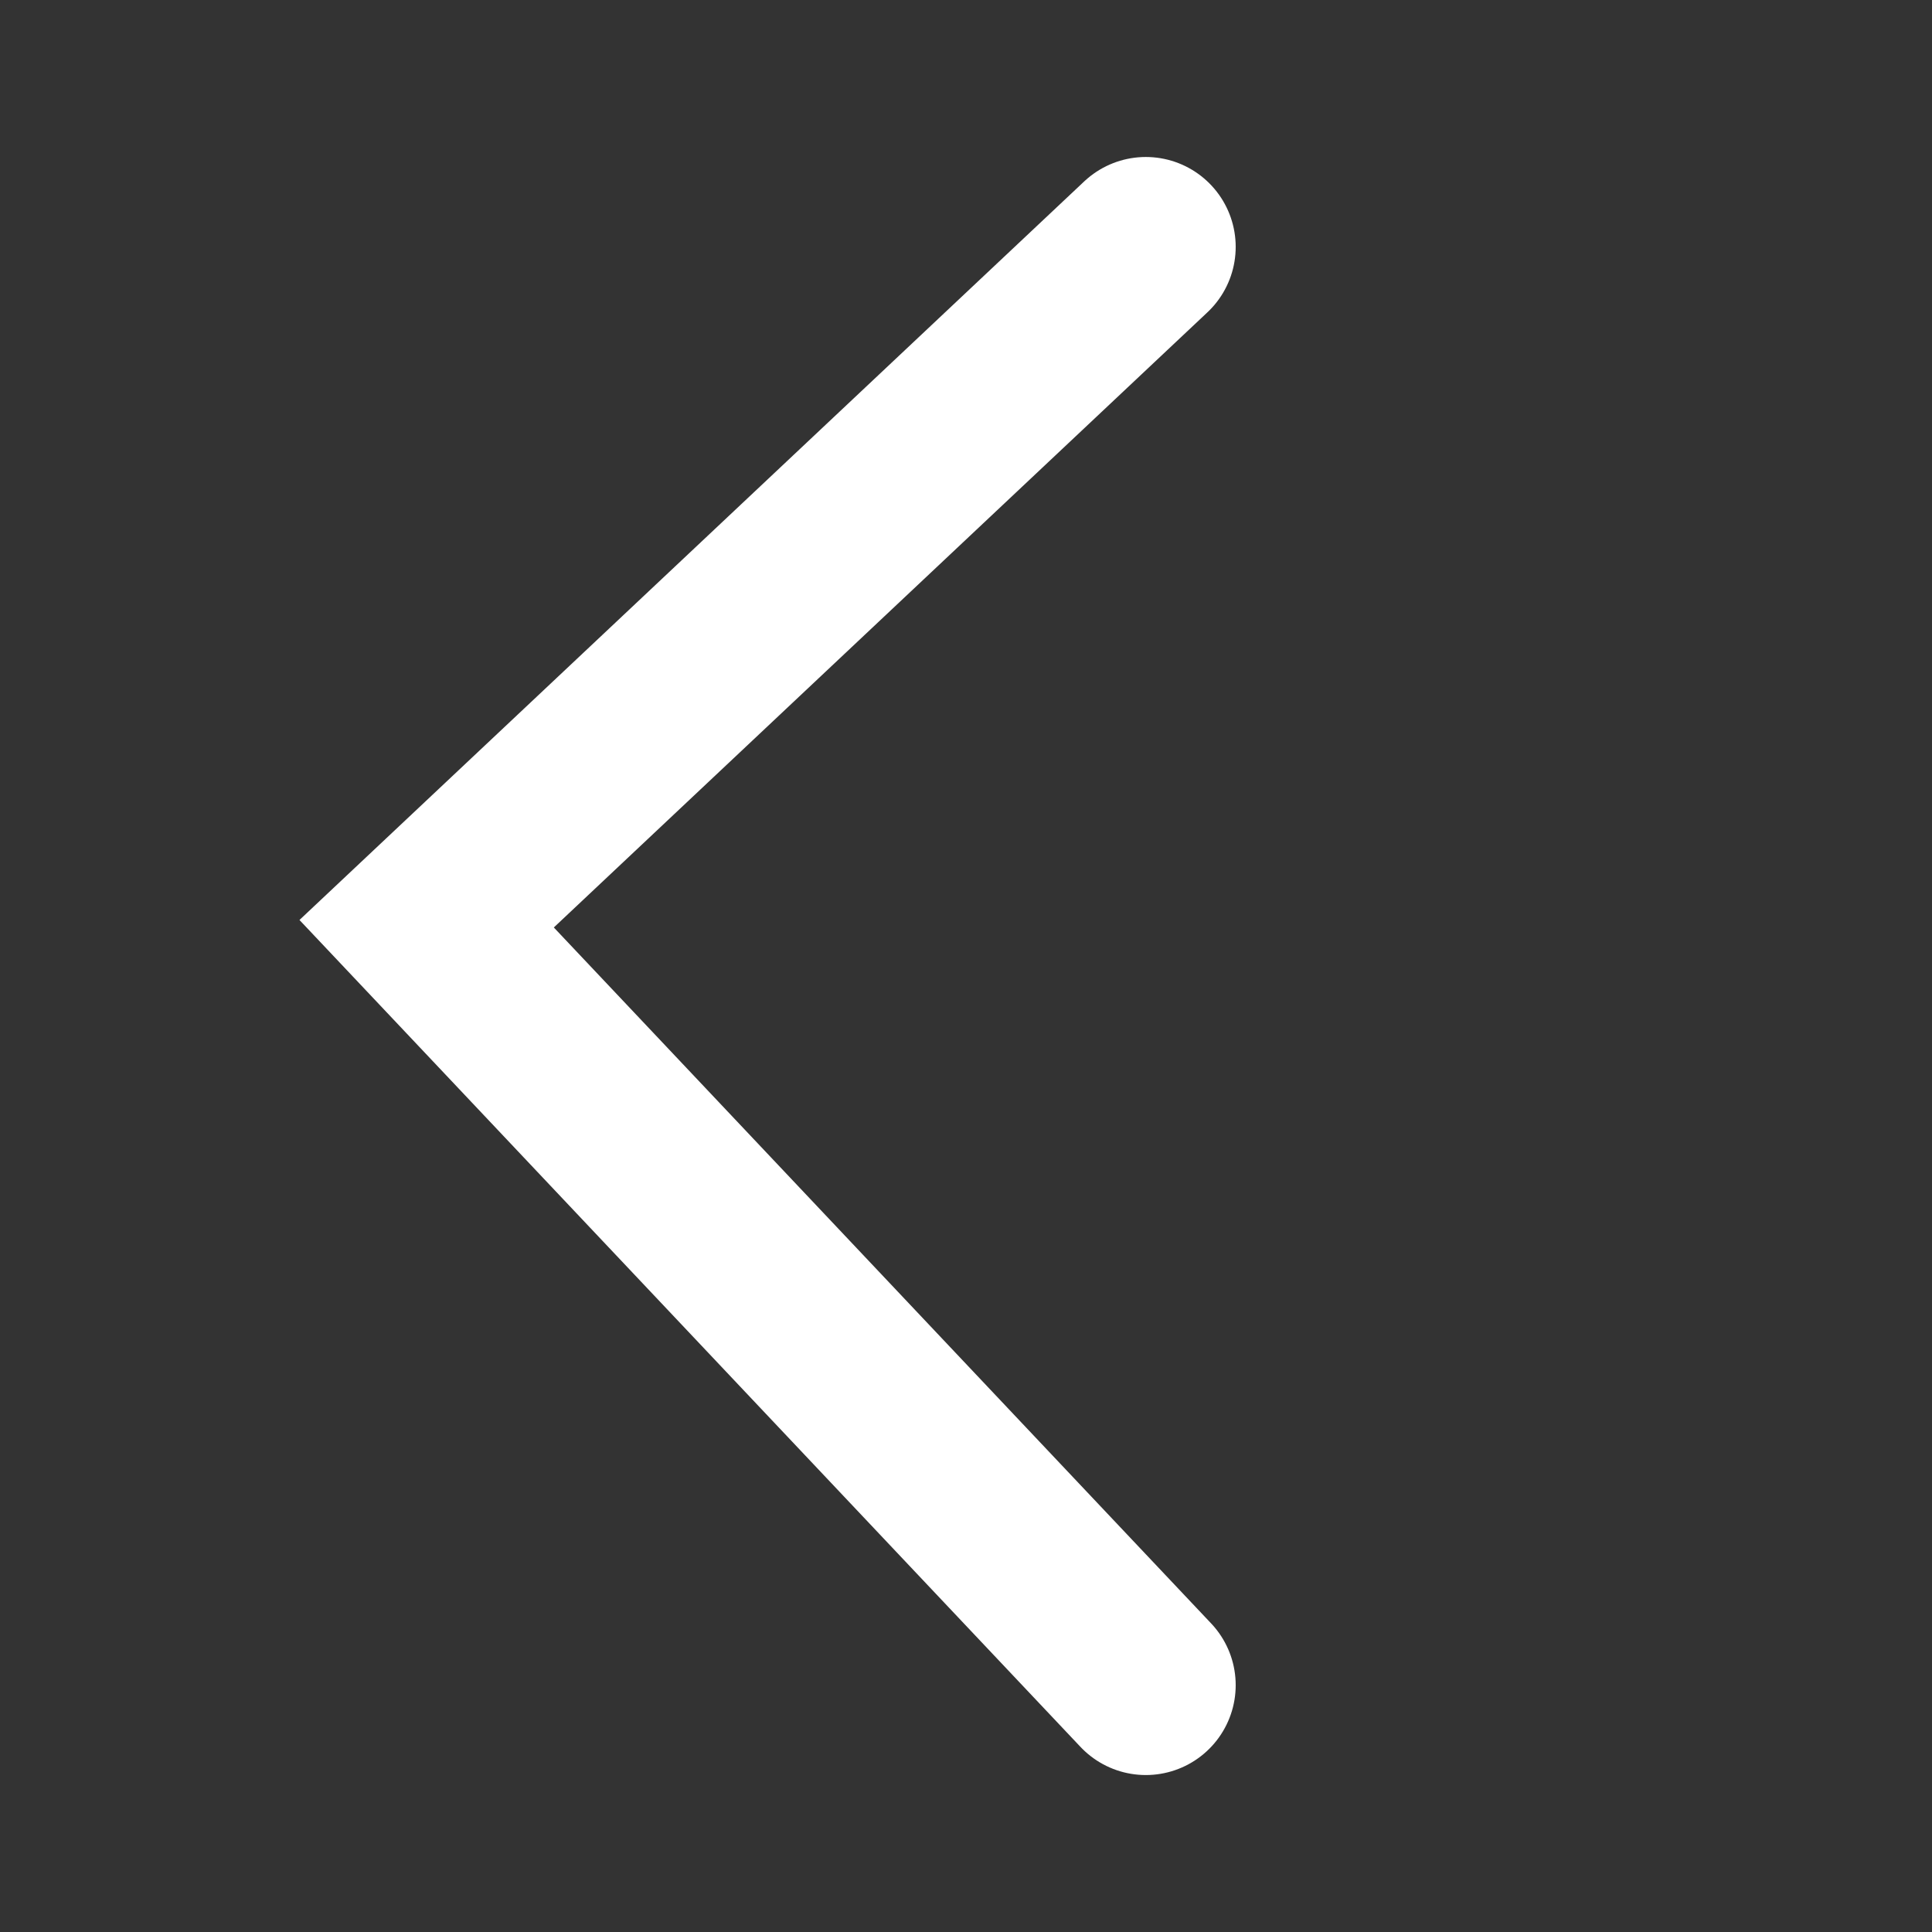 <svg width="60" height="60" viewBox="0 0 60 60" fill="none" xmlns="http://www.w3.org/2000/svg">
<rect x="0" y="0" width="60" height="60" fill="#333333" stroke="none"/>
<g id="shevron/right-lg">
<path id="Vector 2" d="M35.584 7.667L13.25 28.687L35.584 52.334" stroke="white" stroke-width="5.583" stroke-linecap="round"/>
</g>
</svg>
